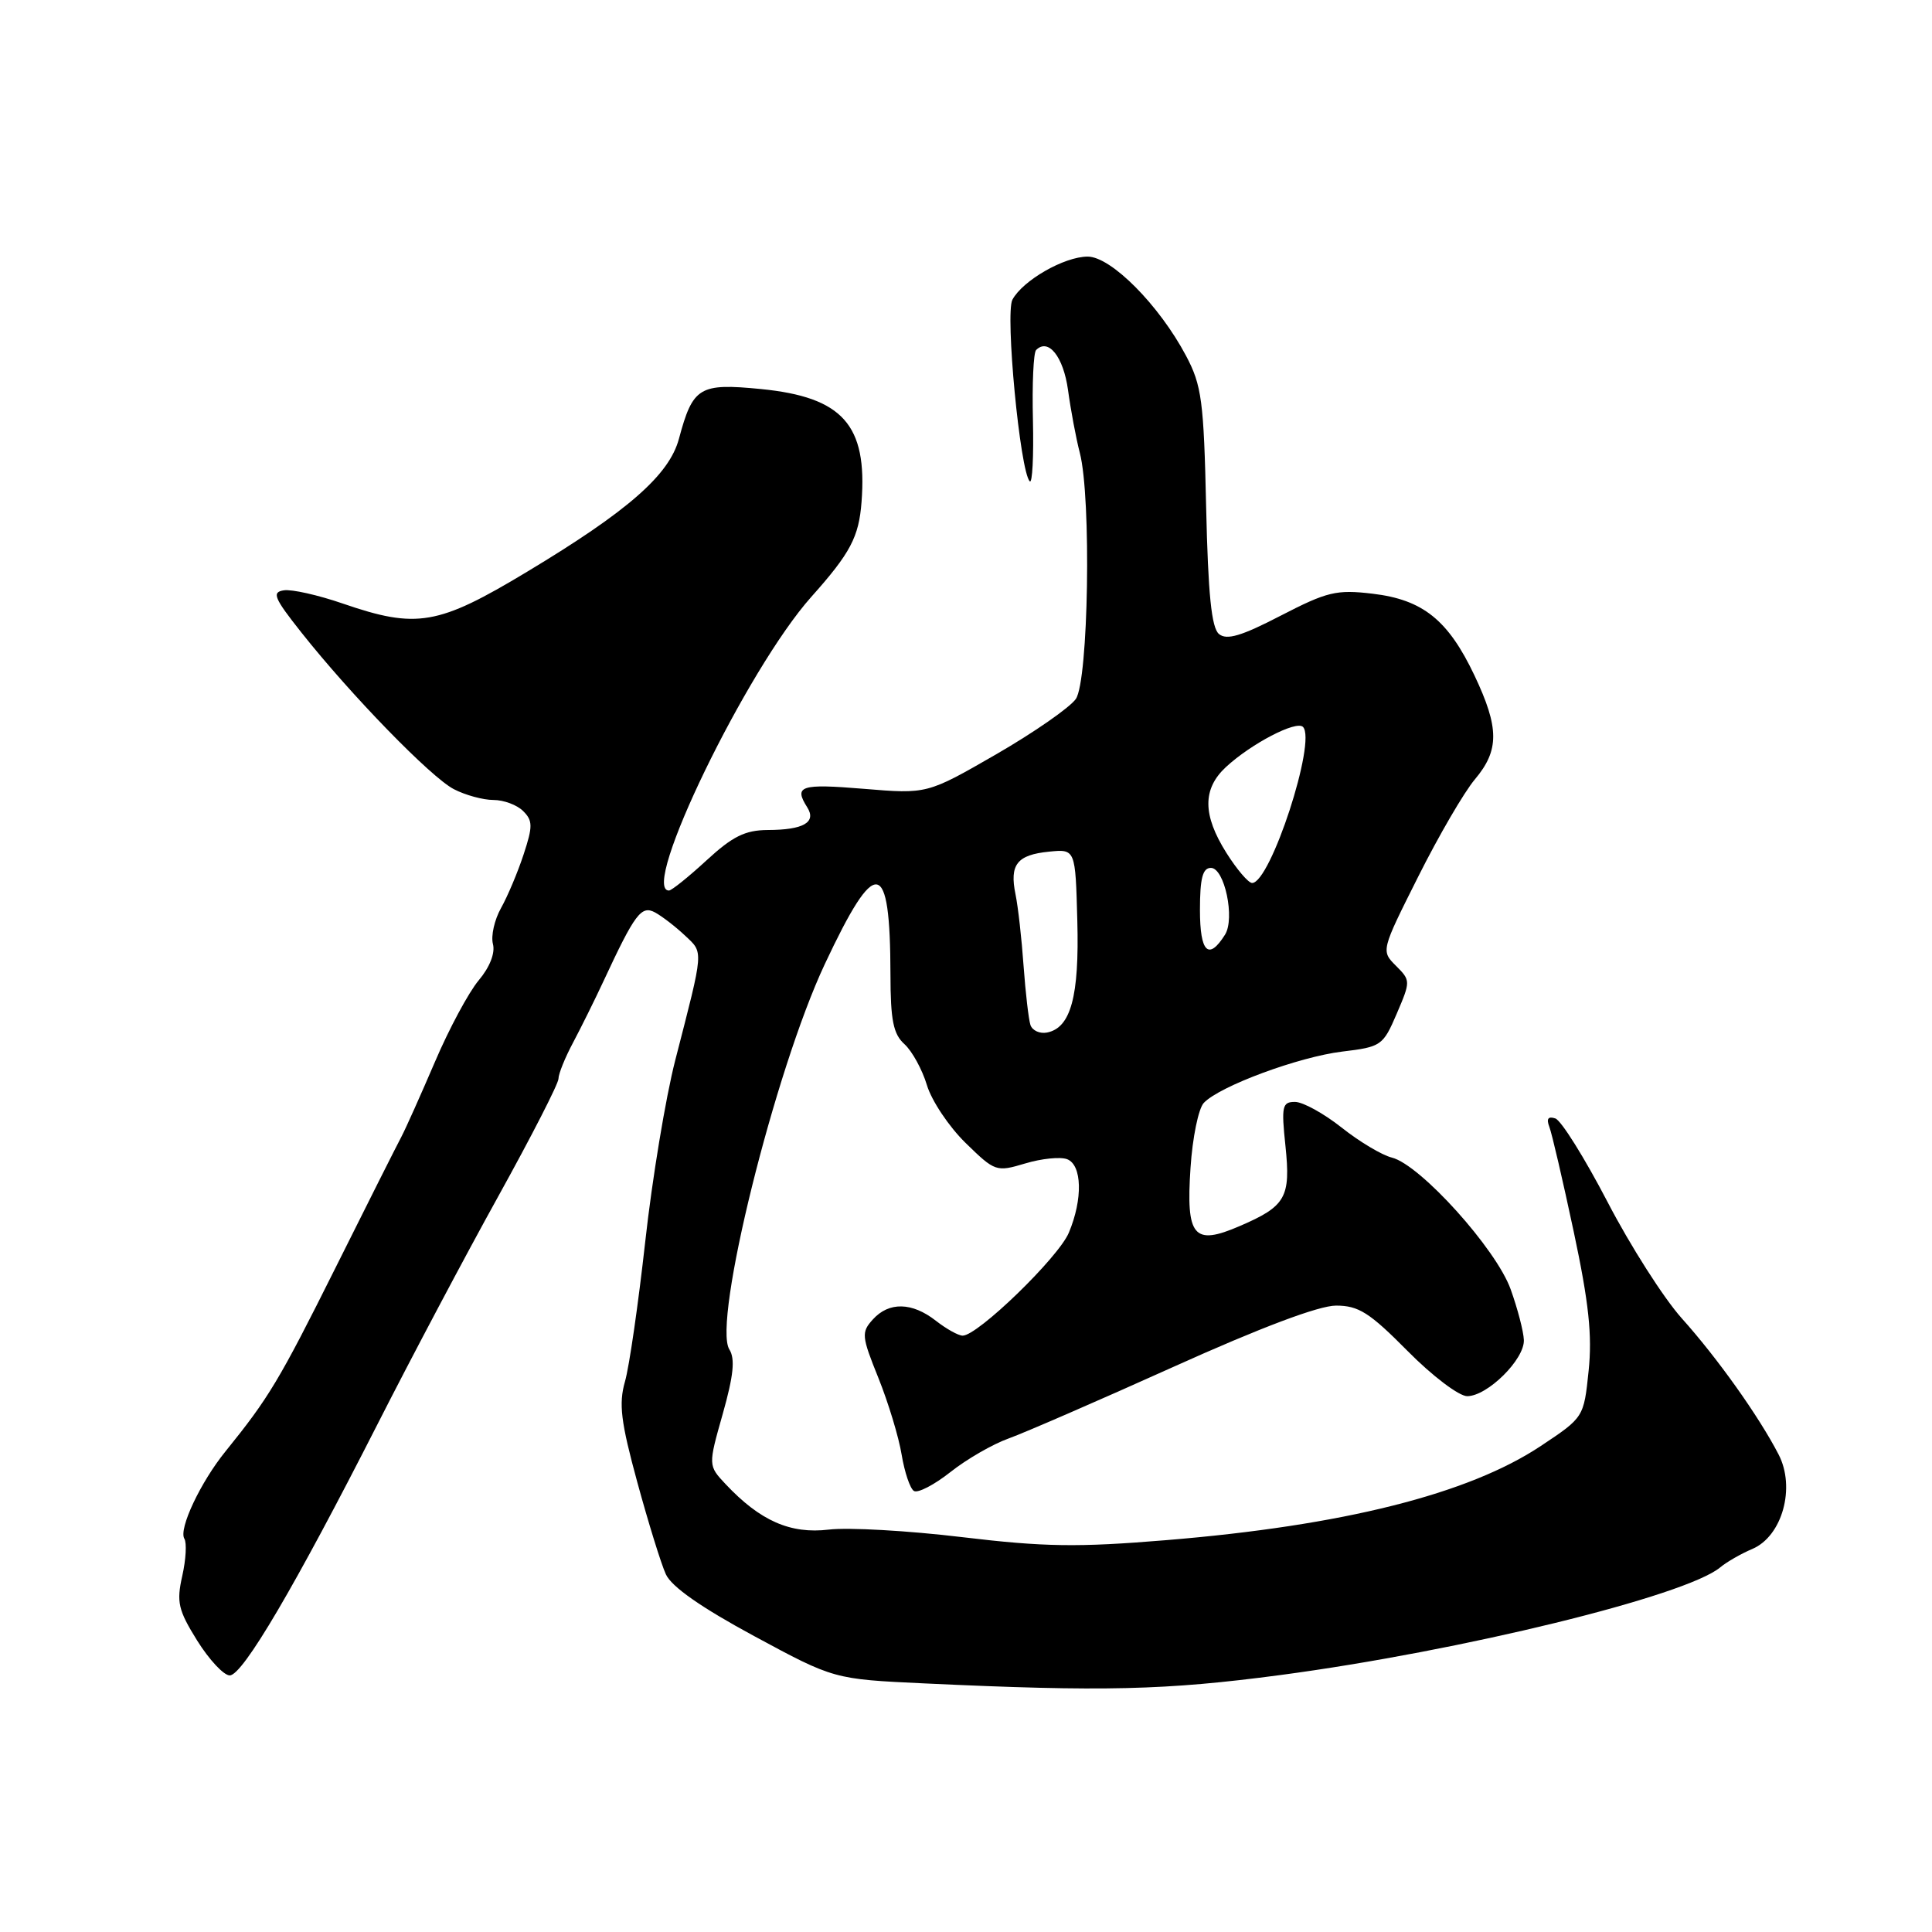 <?xml version="1.0" encoding="UTF-8" standalone="no"?>
<!DOCTYPE svg PUBLIC "-//W3C//DTD SVG 1.1//EN" "http://www.w3.org/Graphics/SVG/1.1/DTD/svg11.dtd" >
<svg xmlns="http://www.w3.org/2000/svg" xmlns:xlink="http://www.w3.org/1999/xlink" version="1.1" viewBox="0 0 256 256">
 <g >
 <path fill="currentColor"
d=" M 169.67 221.95 C 193.59 218.77 223.34 211.49 227.93 207.69 C 228.79 206.97 230.71 205.87 232.20 205.24 C 236.16 203.55 237.95 197.11 235.67 192.72 C 233.06 187.67 227.57 179.95 222.83 174.67 C 220.45 172.01 216.02 165.07 213.00 159.25 C 209.97 153.43 206.86 148.45 206.09 148.20 C 205.13 147.88 204.88 148.24 205.30 149.33 C 205.64 150.21 207.09 156.46 208.53 163.22 C 210.53 172.61 210.99 176.95 210.50 181.65 C 209.86 187.81 209.86 187.81 204.18 191.59 C 194.60 197.97 177.94 202.16 154.50 204.08 C 142.79 205.05 138.37 204.98 127.50 203.68 C 120.35 202.82 112.39 202.37 109.82 202.68 C 104.73 203.29 100.72 201.52 96.15 196.66 C 93.83 194.19 93.83 194.19 95.77 187.34 C 97.20 182.27 97.43 180.05 96.64 178.80 C 94.40 175.23 102.67 141.84 109.29 127.75 C 116.07 113.31 117.96 113.60 117.99 129.10 C 118.00 135.20 118.36 137.02 119.85 138.36 C 120.86 139.28 122.20 141.72 122.82 143.78 C 123.44 145.85 125.74 149.29 127.94 151.44 C 131.85 155.26 132.01 155.31 135.86 154.16 C 138.02 153.51 140.51 153.26 141.40 153.60 C 143.38 154.36 143.50 158.88 141.63 163.33 C 140.27 166.61 129.52 177.02 127.55 176.98 C 126.97 176.97 125.38 176.08 124.00 175.00 C 120.85 172.54 117.79 172.47 115.66 174.83 C 114.11 176.54 114.16 177.05 116.39 182.58 C 117.70 185.84 119.09 190.41 119.47 192.74 C 119.86 195.08 120.59 197.25 121.10 197.56 C 121.62 197.88 123.79 196.75 125.93 195.06 C 128.07 193.36 131.55 191.35 133.66 190.60 C 135.77 189.84 145.60 185.57 155.50 181.11 C 167.08 175.89 174.76 173.00 177.03 173.00 C 180.02 173.00 181.47 173.92 186.50 179.00 C 189.77 182.31 193.32 185.00 194.41 185.00 C 197.09 185.00 202.02 180.12 201.92 177.56 C 201.88 176.43 201.09 173.40 200.17 170.84 C 198.25 165.48 188.20 154.34 184.44 153.39 C 183.10 153.06 180.10 151.26 177.76 149.40 C 175.41 147.54 172.65 146.02 171.61 146.01 C 169.90 146.00 169.77 146.56 170.33 151.85 C 171.04 158.67 170.38 159.83 164.27 162.46 C 158.16 165.10 157.14 163.89 157.75 154.74 C 158.01 150.76 158.80 146.89 159.51 146.14 C 161.60 143.92 172.09 140.04 177.85 139.34 C 183.02 138.72 183.26 138.55 185.07 134.33 C 186.92 130.01 186.92 129.92 184.97 127.97 C 182.99 125.99 183.00 125.96 187.92 116.16 C 190.63 110.75 194.01 104.95 195.43 103.27 C 198.68 99.41 198.67 96.46 195.38 89.51 C 191.89 82.15 188.54 79.46 181.88 78.67 C 177.08 78.10 175.86 78.40 169.70 81.58 C 164.49 84.28 162.54 84.86 161.52 84.01 C 160.53 83.19 160.08 78.77 159.82 67.20 C 159.51 53.12 159.23 51.05 157.16 47.15 C 153.60 40.43 147.22 34.00 144.12 34.00 C 141.01 34.01 135.53 37.15 134.15 39.71 C 133.17 41.56 135.16 62.49 136.45 63.78 C 136.79 64.12 136.98 60.49 136.87 55.70 C 136.75 50.92 136.94 46.72 137.29 46.38 C 138.91 44.75 140.91 47.26 141.52 51.69 C 141.88 54.34 142.58 58.08 143.08 60.00 C 144.63 65.97 144.23 90.22 142.55 92.62 C 141.75 93.76 137.00 97.06 131.98 99.96 C 122.85 105.22 122.85 105.22 114.43 104.52 C 106.07 103.83 105.16 104.13 106.96 106.97 C 108.22 108.96 106.46 109.97 101.73 109.98 C 98.73 110.00 97.07 110.82 93.62 114.00 C 91.23 116.20 88.99 118.00 88.64 118.00 C 84.74 118.00 98.96 88.66 107.50 79.09 C 112.69 73.28 113.81 71.15 114.16 66.50 C 114.94 56.30 111.66 52.62 100.83 51.55 C 92.66 50.75 91.81 51.26 89.96 58.15 C 88.67 62.94 83.21 67.72 69.86 75.75 C 58.04 82.87 55.23 83.35 45.41 79.97 C 42.16 78.85 38.65 78.06 37.62 78.22 C 35.99 78.46 36.30 79.22 39.92 83.79 C 46.50 92.10 57.11 103.01 60.14 104.57 C 61.66 105.36 64.02 106.00 65.38 106.00 C 66.74 106.00 68.52 106.66 69.32 107.47 C 70.60 108.74 70.61 109.49 69.38 113.22 C 68.61 115.57 67.26 118.77 66.39 120.32 C 65.52 121.87 65.03 124.02 65.32 125.10 C 65.63 126.29 64.89 128.17 63.43 129.90 C 62.11 131.47 59.49 136.34 57.62 140.73 C 55.74 145.11 53.75 149.56 53.20 150.60 C 52.64 151.65 48.70 159.47 44.45 168.00 C 37.00 182.93 35.61 185.23 29.90 192.29 C 26.57 196.39 23.64 202.61 24.43 203.89 C 24.76 204.43 24.64 206.65 24.15 208.82 C 23.37 212.29 23.61 213.34 26.13 217.39 C 27.71 219.92 29.65 222.00 30.44 222.00 C 32.16 222.00 39.10 210.19 50.04 188.68 C 54.46 179.98 61.66 166.39 66.04 158.49 C 70.42 150.58 74.00 143.59 74.00 142.94 C 74.00 142.30 74.87 140.14 75.94 138.14 C 77.00 136.14 78.82 132.47 79.97 130.00 C 84.14 121.04 84.98 119.92 86.81 120.91 C 87.74 121.42 89.52 122.79 90.76 123.96 C 93.25 126.31 93.30 125.62 89.47 140.50 C 88.20 145.45 86.41 156.25 85.50 164.50 C 84.58 172.75 83.38 181.11 82.81 183.07 C 81.97 186.01 82.26 188.39 84.44 196.38 C 85.90 201.73 87.60 207.23 88.23 208.60 C 88.98 210.25 92.91 213.00 99.93 216.79 C 110.50 222.50 110.50 222.50 122.50 223.06 C 146.17 224.17 154.43 223.97 169.67 221.95 Z  M 136.54 135.82 C 136.30 135.10 135.89 131.57 135.63 128.00 C 135.38 124.42 134.90 120.15 134.56 118.50 C 133.75 114.56 134.76 113.27 139.00 112.85 C 142.50 112.50 142.50 112.50 142.75 122.00 C 143.02 132.04 141.89 136.21 138.72 136.82 C 137.77 137.00 136.79 136.55 136.54 135.82 Z  M 159.00 120.58 C 159.00 116.36 159.36 115.00 160.45 115.00 C 162.26 115.00 163.67 121.71 162.32 123.85 C 160.14 127.32 159.00 126.20 159.00 120.58 Z  M 162.51 113.02 C 159.34 107.99 159.32 104.54 162.44 101.64 C 165.79 98.54 171.76 95.43 172.65 96.32 C 174.49 98.16 168.34 117.00 165.91 117.00 C 165.42 117.00 163.89 115.21 162.51 113.02 Z "/>
</g>
</svg>